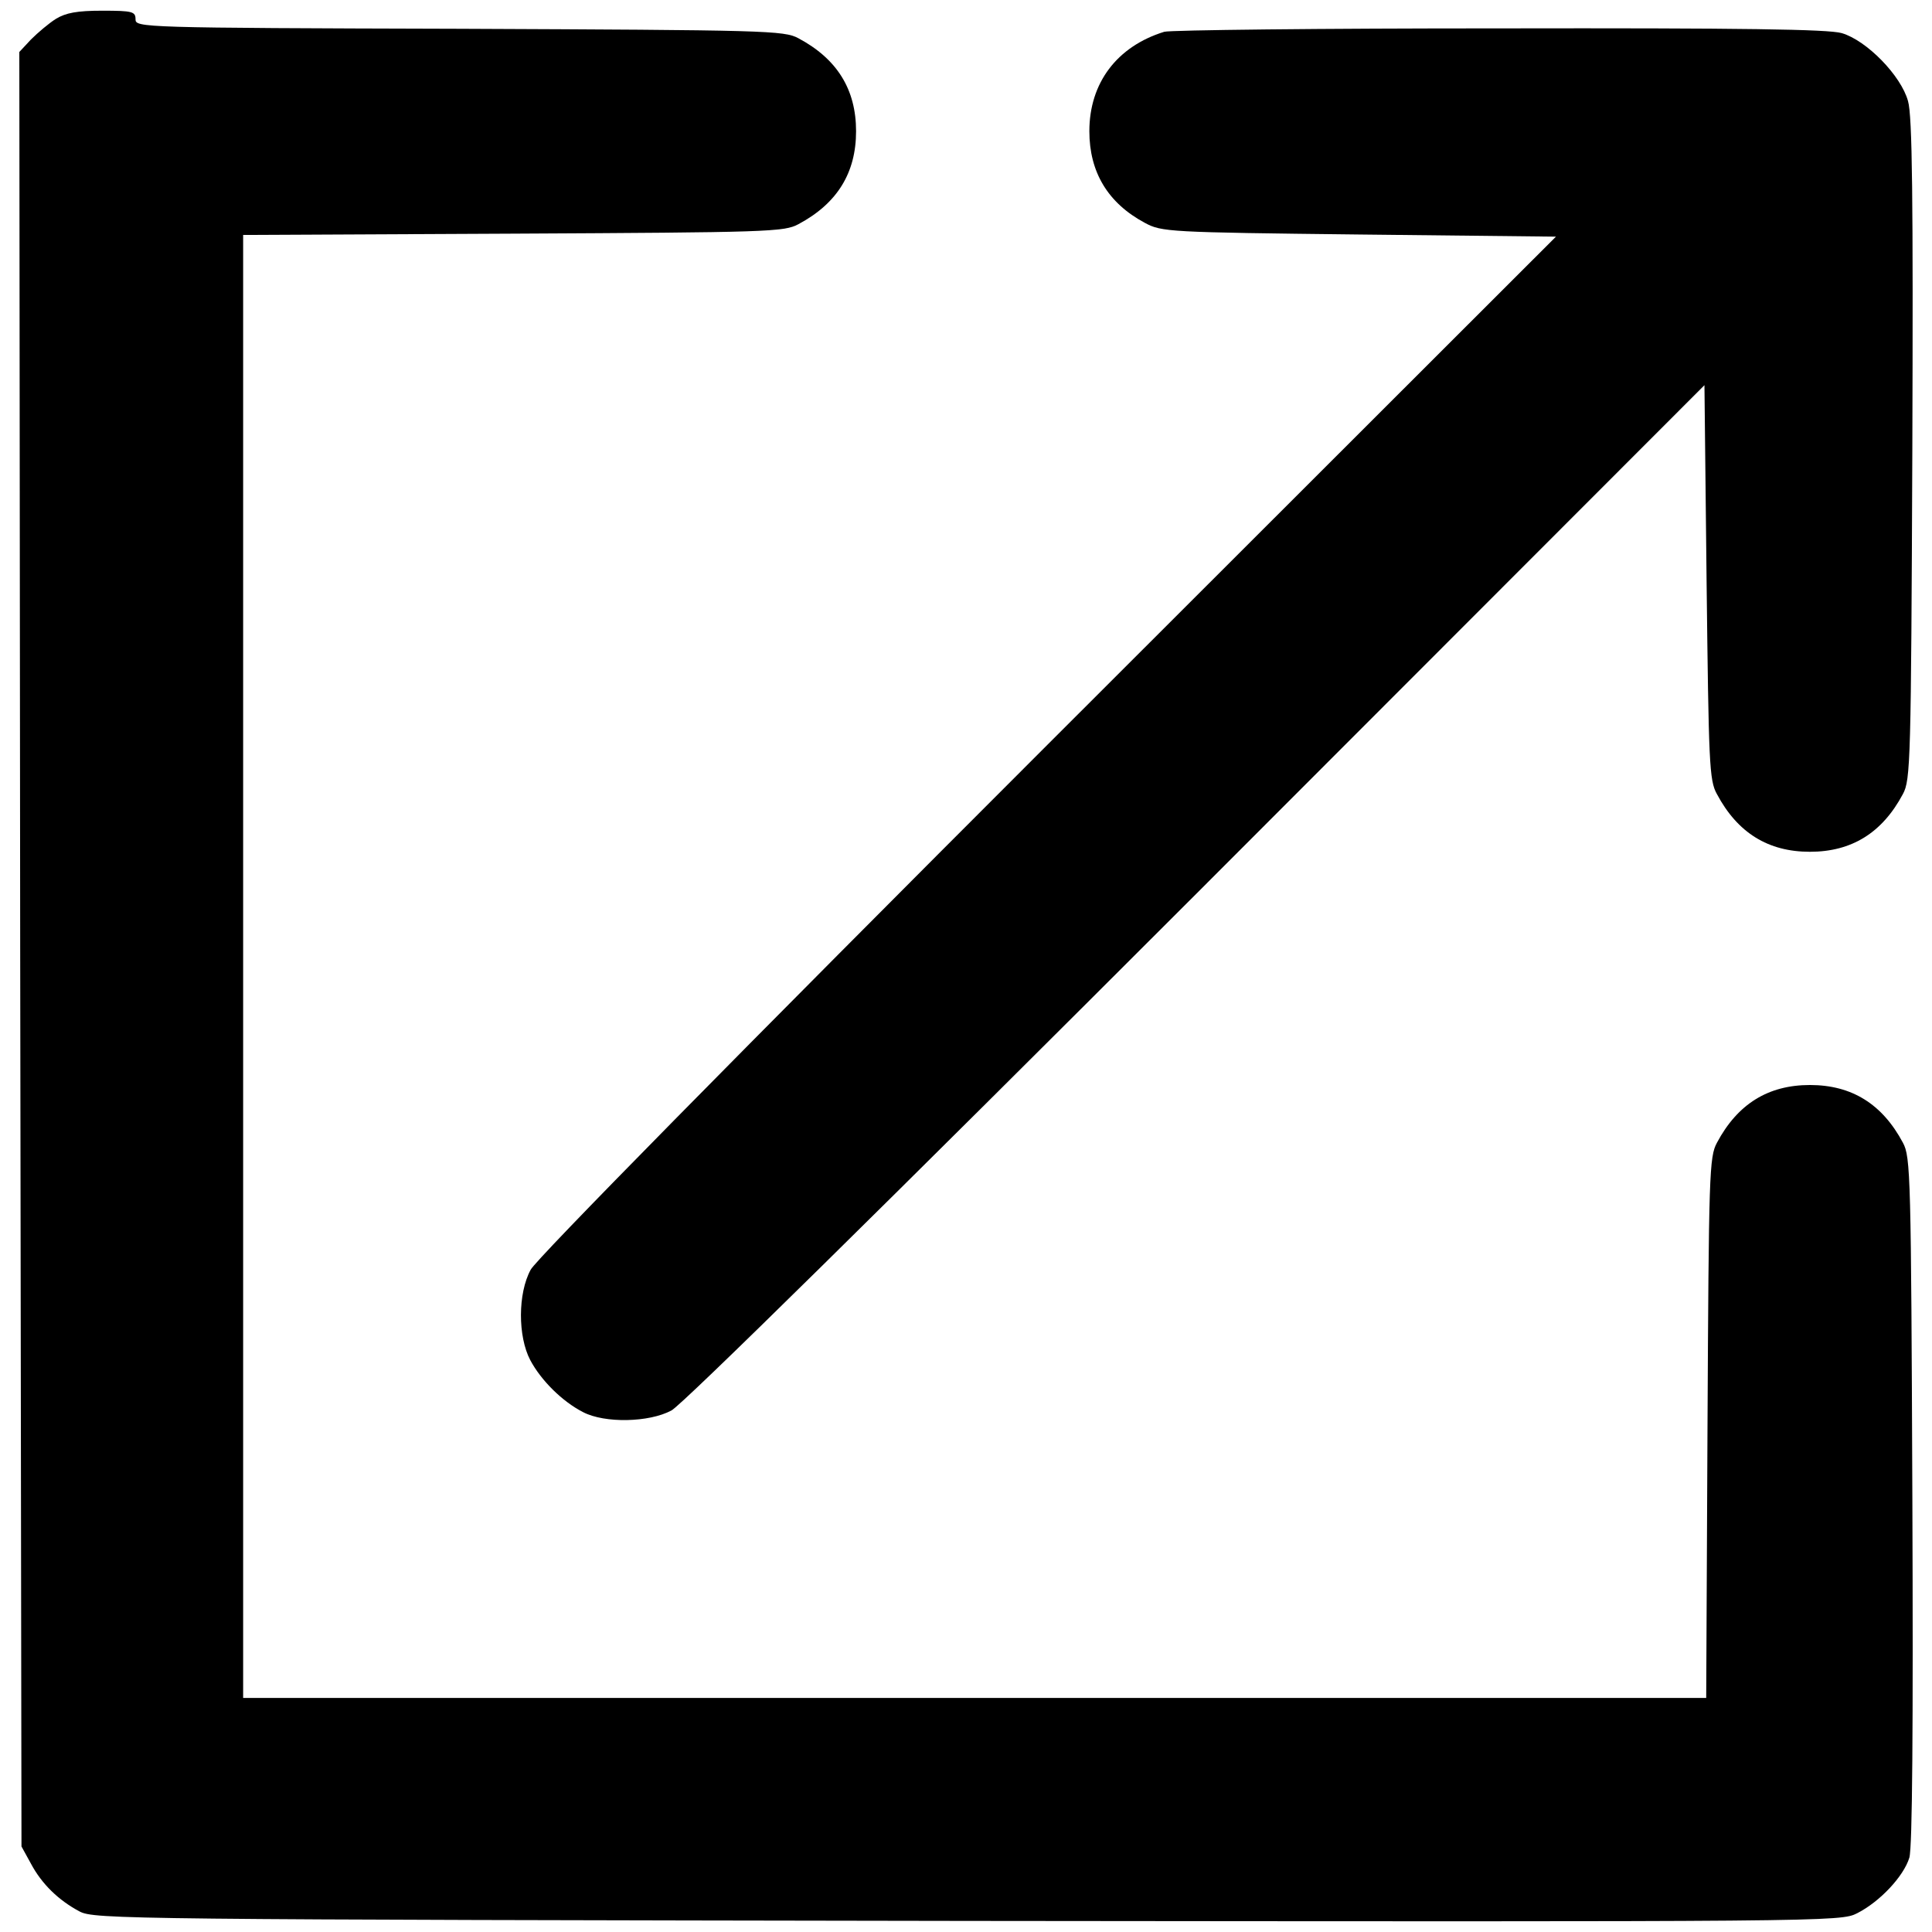 <?xml version="1.0" encoding="utf-8"?>
<!-- Svg Vector Icons : http://www.onlinewebfonts.com/icon -->
<!DOCTYPE svg PUBLIC "-//W3C//DTD SVG 1.1//EN" "http://www.w3.org/Graphics/SVG/1.1/DTD/svg11.dtd">
<svg version="1.1" xmlns="http://www.w3.org/2000/svg" xmlns:xlink="http://www.w3.org/1999/xlink" x="0px" y="0px" viewBox="0 0 1000 1000" enable-background="new 0 0 1000 1000" xml:space="preserve">
<g><g transform="translate(0,511) scale(0.1,-0.1)"><path d="M289.4,5012.4c-35.6-22.3-93.6-71.3-129.2-106.9l-60.2-64.6l4.5-4645.2l6.7-4643l49-89.1c55.7-104.7,142.6-189.4,251.7-247.3c75.7-40.1,236.2-42.3,4596.2-49c4480.3-4.5,4518.2-4.5,4605.1,40.1c118.1,60.2,240.6,191.6,269.6,287.4c15.6,53.5,20.1,668.4,15.6,1851.4c-6.7,1677.6-8.9,1775.6-49,1849.2c-106.9,200.5-265.1,298.6-481.2,298.6s-374.3-98-481.2-298.6c-40.1-73.5-42.3-160.4-49-1474.9l-6.7-1399.1H5046H1258.5V108.7v3785.2l1399.1,6.7c1314.5,6.7,1401.4,8.9,1474.9,49c200.5,106.9,298.5,265.1,298.5,481.2s-98,374.3-298.5,481.2c-73.5,40.1-167.1,42.3-1753.4,49c-1653.1,4.5-1677.6,6.7-1677.6,49c0,40.1-15.6,44.6-171.6,44.6C398.5,5054.7,340.6,5043.5,289.4,5012.4z"/><path d="M6026.2,4945.5c-245.1-75.7-387.7-265.1-387.7-514.6c0-211.7,95.8-372.1,287.4-474.5c86.9-46.8,118.1-49,1109.5-60.2l1018.2-11.1L5422.5,1256.1C3822.8-343.5,2773.5-1408.5,2746.8-1462c-66.8-122.5-66.8-345.3-2.2-467.9c55.7-104.7,164.9-213.9,274-269.6c111.4-57.9,340.9-53.5,456.7,8.9c53.5,26.7,1118.4,1076.1,2718,2675.7l2628.9,2631.2l11.1-1018.2c11.1-940.2,13.4-1027.1,53.5-1098.4c106.9-200.5,265.1-298.5,481.2-298.5s374.3,98,481.2,298.5c40.1,73.5,42.3,169.3,49,1782.3c4.5,1301.1,0,1728.9-22.3,1804.6c-35.6,131.4-213.9,314.1-343.1,352c-69.1,20.1-512.4,26.7-1771.2,24.5C6837.2,4963.3,6057.5,4954.4,6026.2,4945.5z"/></g></g>
</svg>